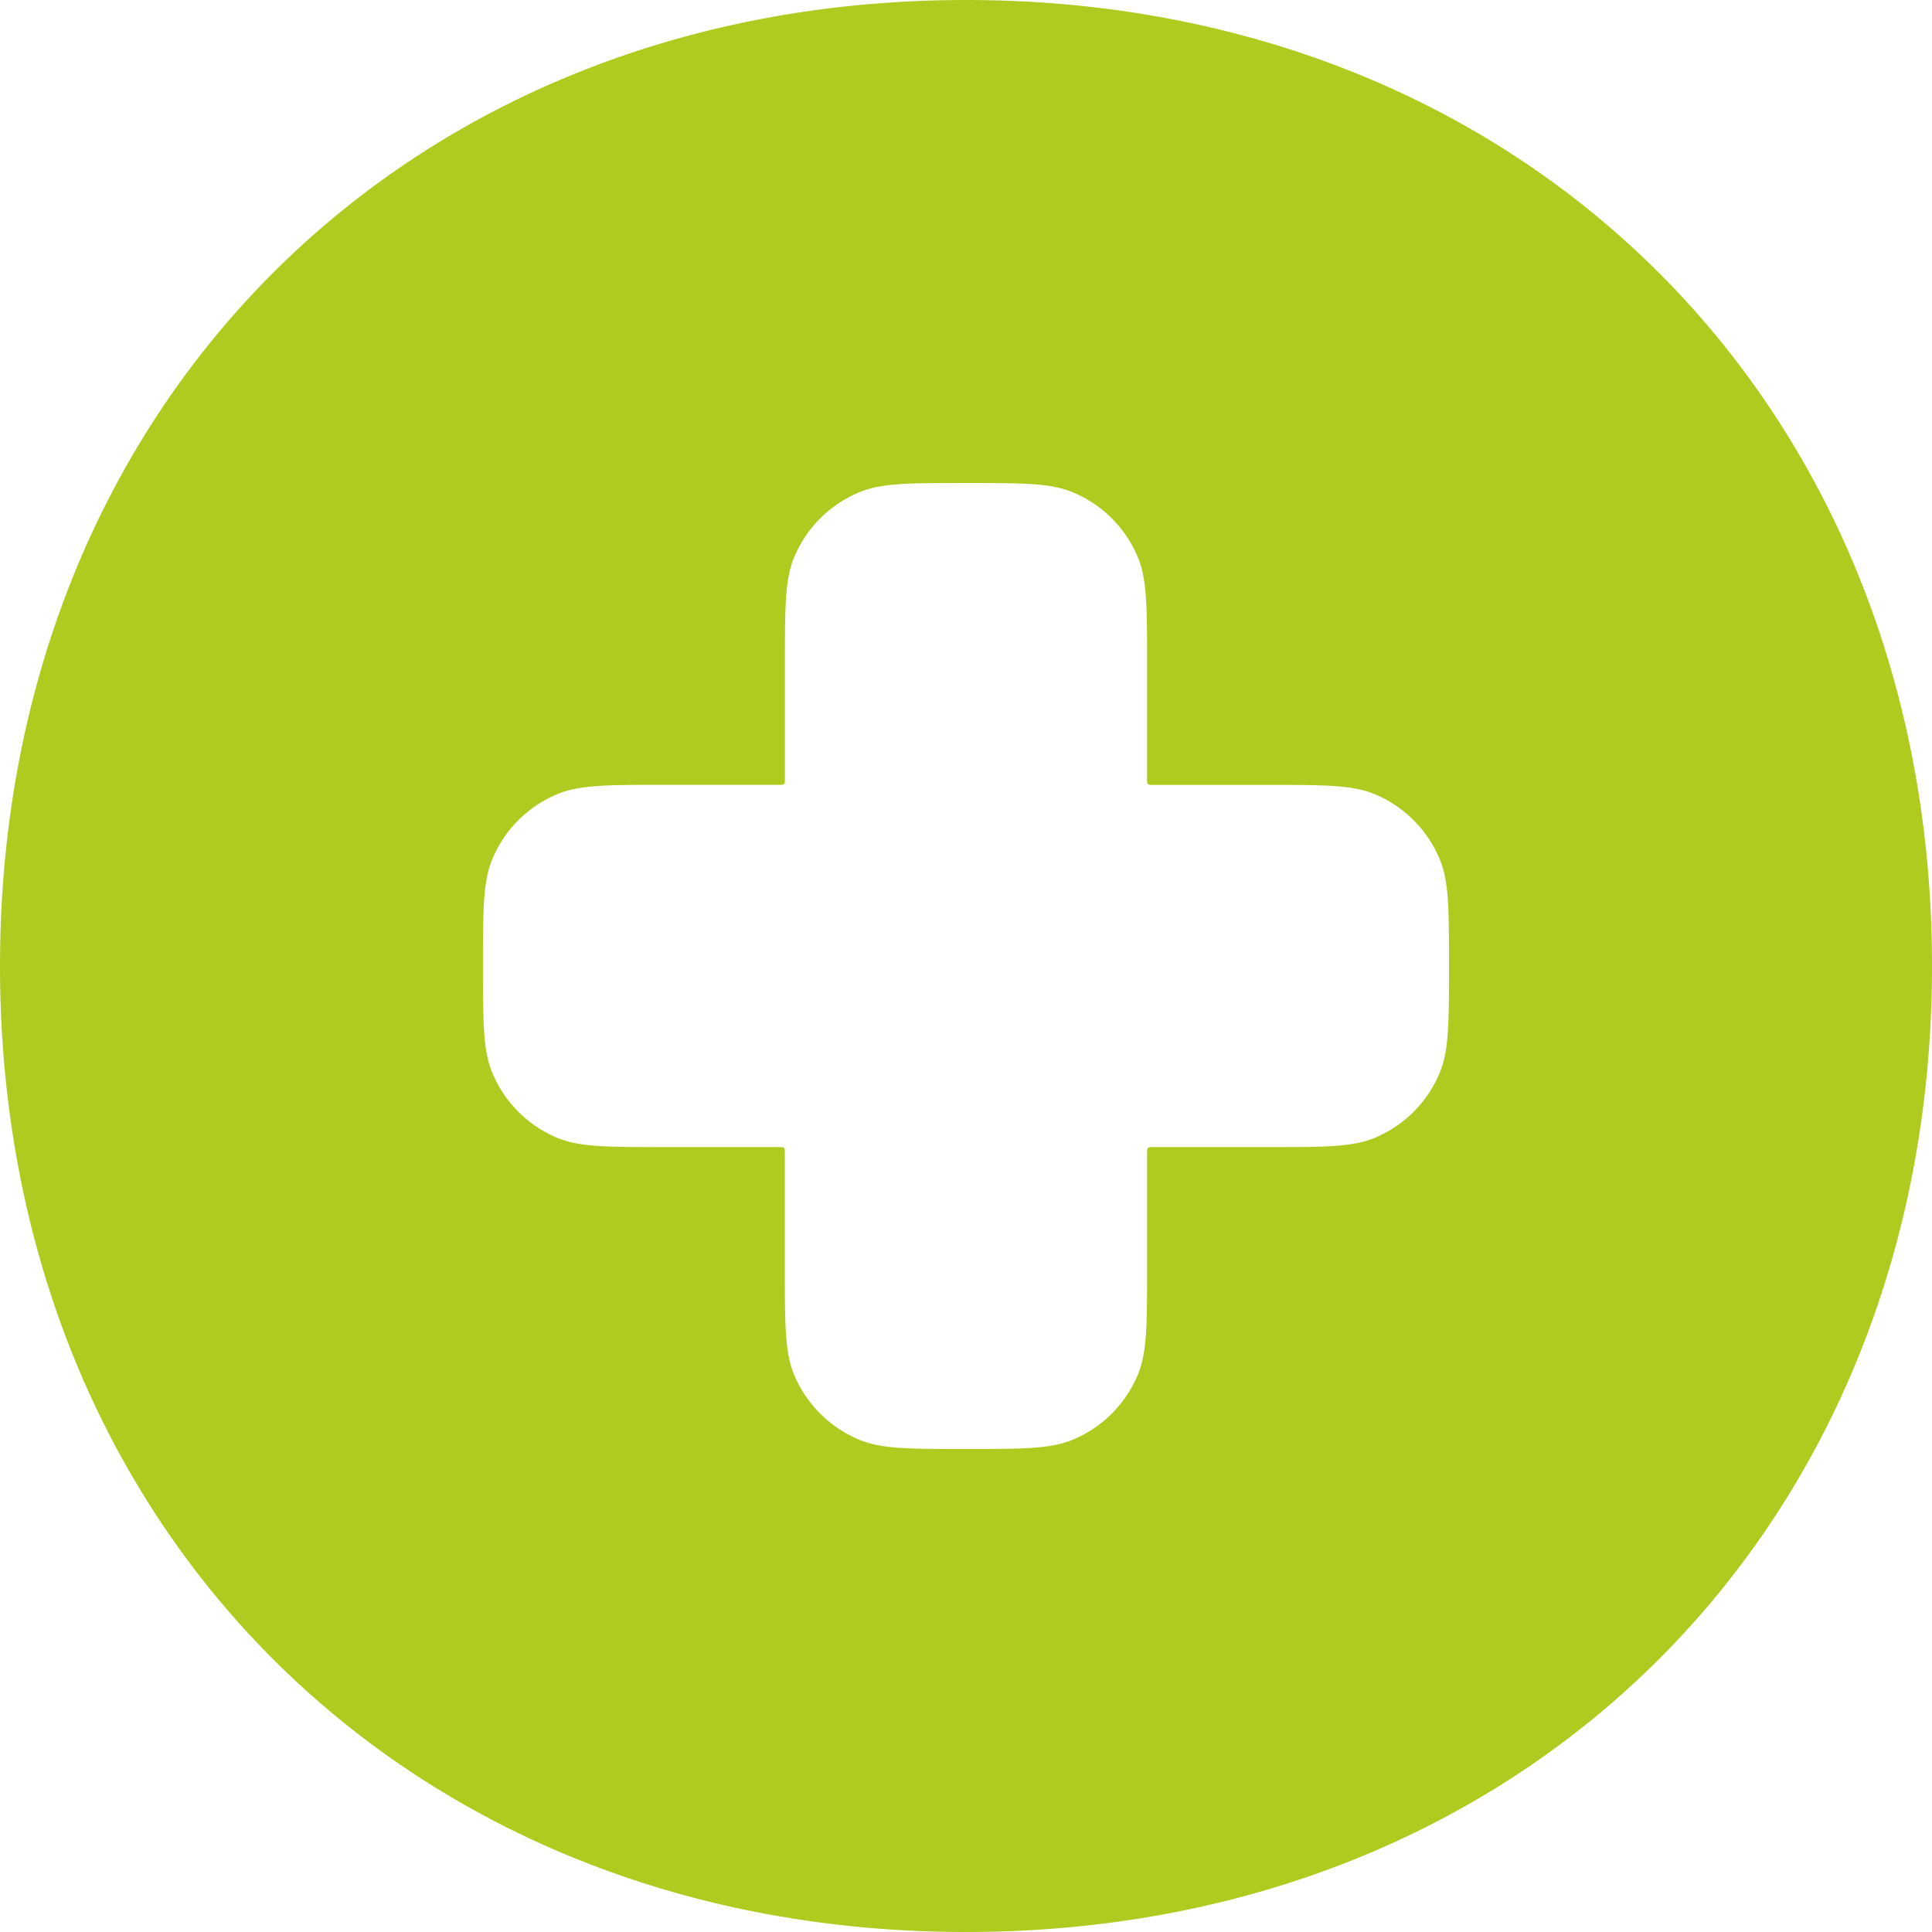 <svg width="30" height="30" fill="none" xmlns="http://www.w3.org/2000/svg"><path fill-rule="evenodd" clip-rule="evenodd" d="M0 15C0 6.302 6.302 0 15 0s15 6.302 15 15-6.302 15-15 15S0 23.698 0 15Zm12.188-4.688c0-.873 0-1.31.142-1.655.19-.459.556-.824 1.015-1.014C13.69 7.5 14.126 7.5 15 7.5s1.31 0 1.655.143c.46.19.825.555 1.015 1.014.142.345.142.782.142 1.655v1.786c0 .042 0 .063.014.076.013.014.034.014.076.014h1.785c.874 0 1.311 0 1.655.142.46.19.825.556 1.015 1.015.143.345.143.781.143 1.655s0 1.31-.143 1.655c-.19.46-.555.825-1.014 1.015-.345.142-.782.142-1.655.142h-1.785c-.043 0-.064 0-.077.014-.014.013-.014.034-.014.076v1.785c0 .874 0 1.311-.142 1.655-.19.46-.556.825-1.015 1.015-.345.143-.781.143-1.655.143s-1.31 0-1.655-.143a1.875 1.875 0 0 1-1.015-1.014c-.143-.345-.143-.782-.143-1.655v-1.785c0-.043 0-.064-.013-.077-.013-.014-.034-.014-.076-.014h-1.786c-.873 0-1.31 0-1.655-.142a1.875 1.875 0 0 1-1.014-1.015C7.5 16.31 7.5 15.874 7.5 15s0-1.31.143-1.655c.19-.46.555-.825 1.014-1.015.345-.143.782-.143 1.655-.143h1.786c.042 0 .063 0 .076-.013.014-.013.014-.034.014-.076v-1.786Z" fill="#B0CB1F"/></svg>